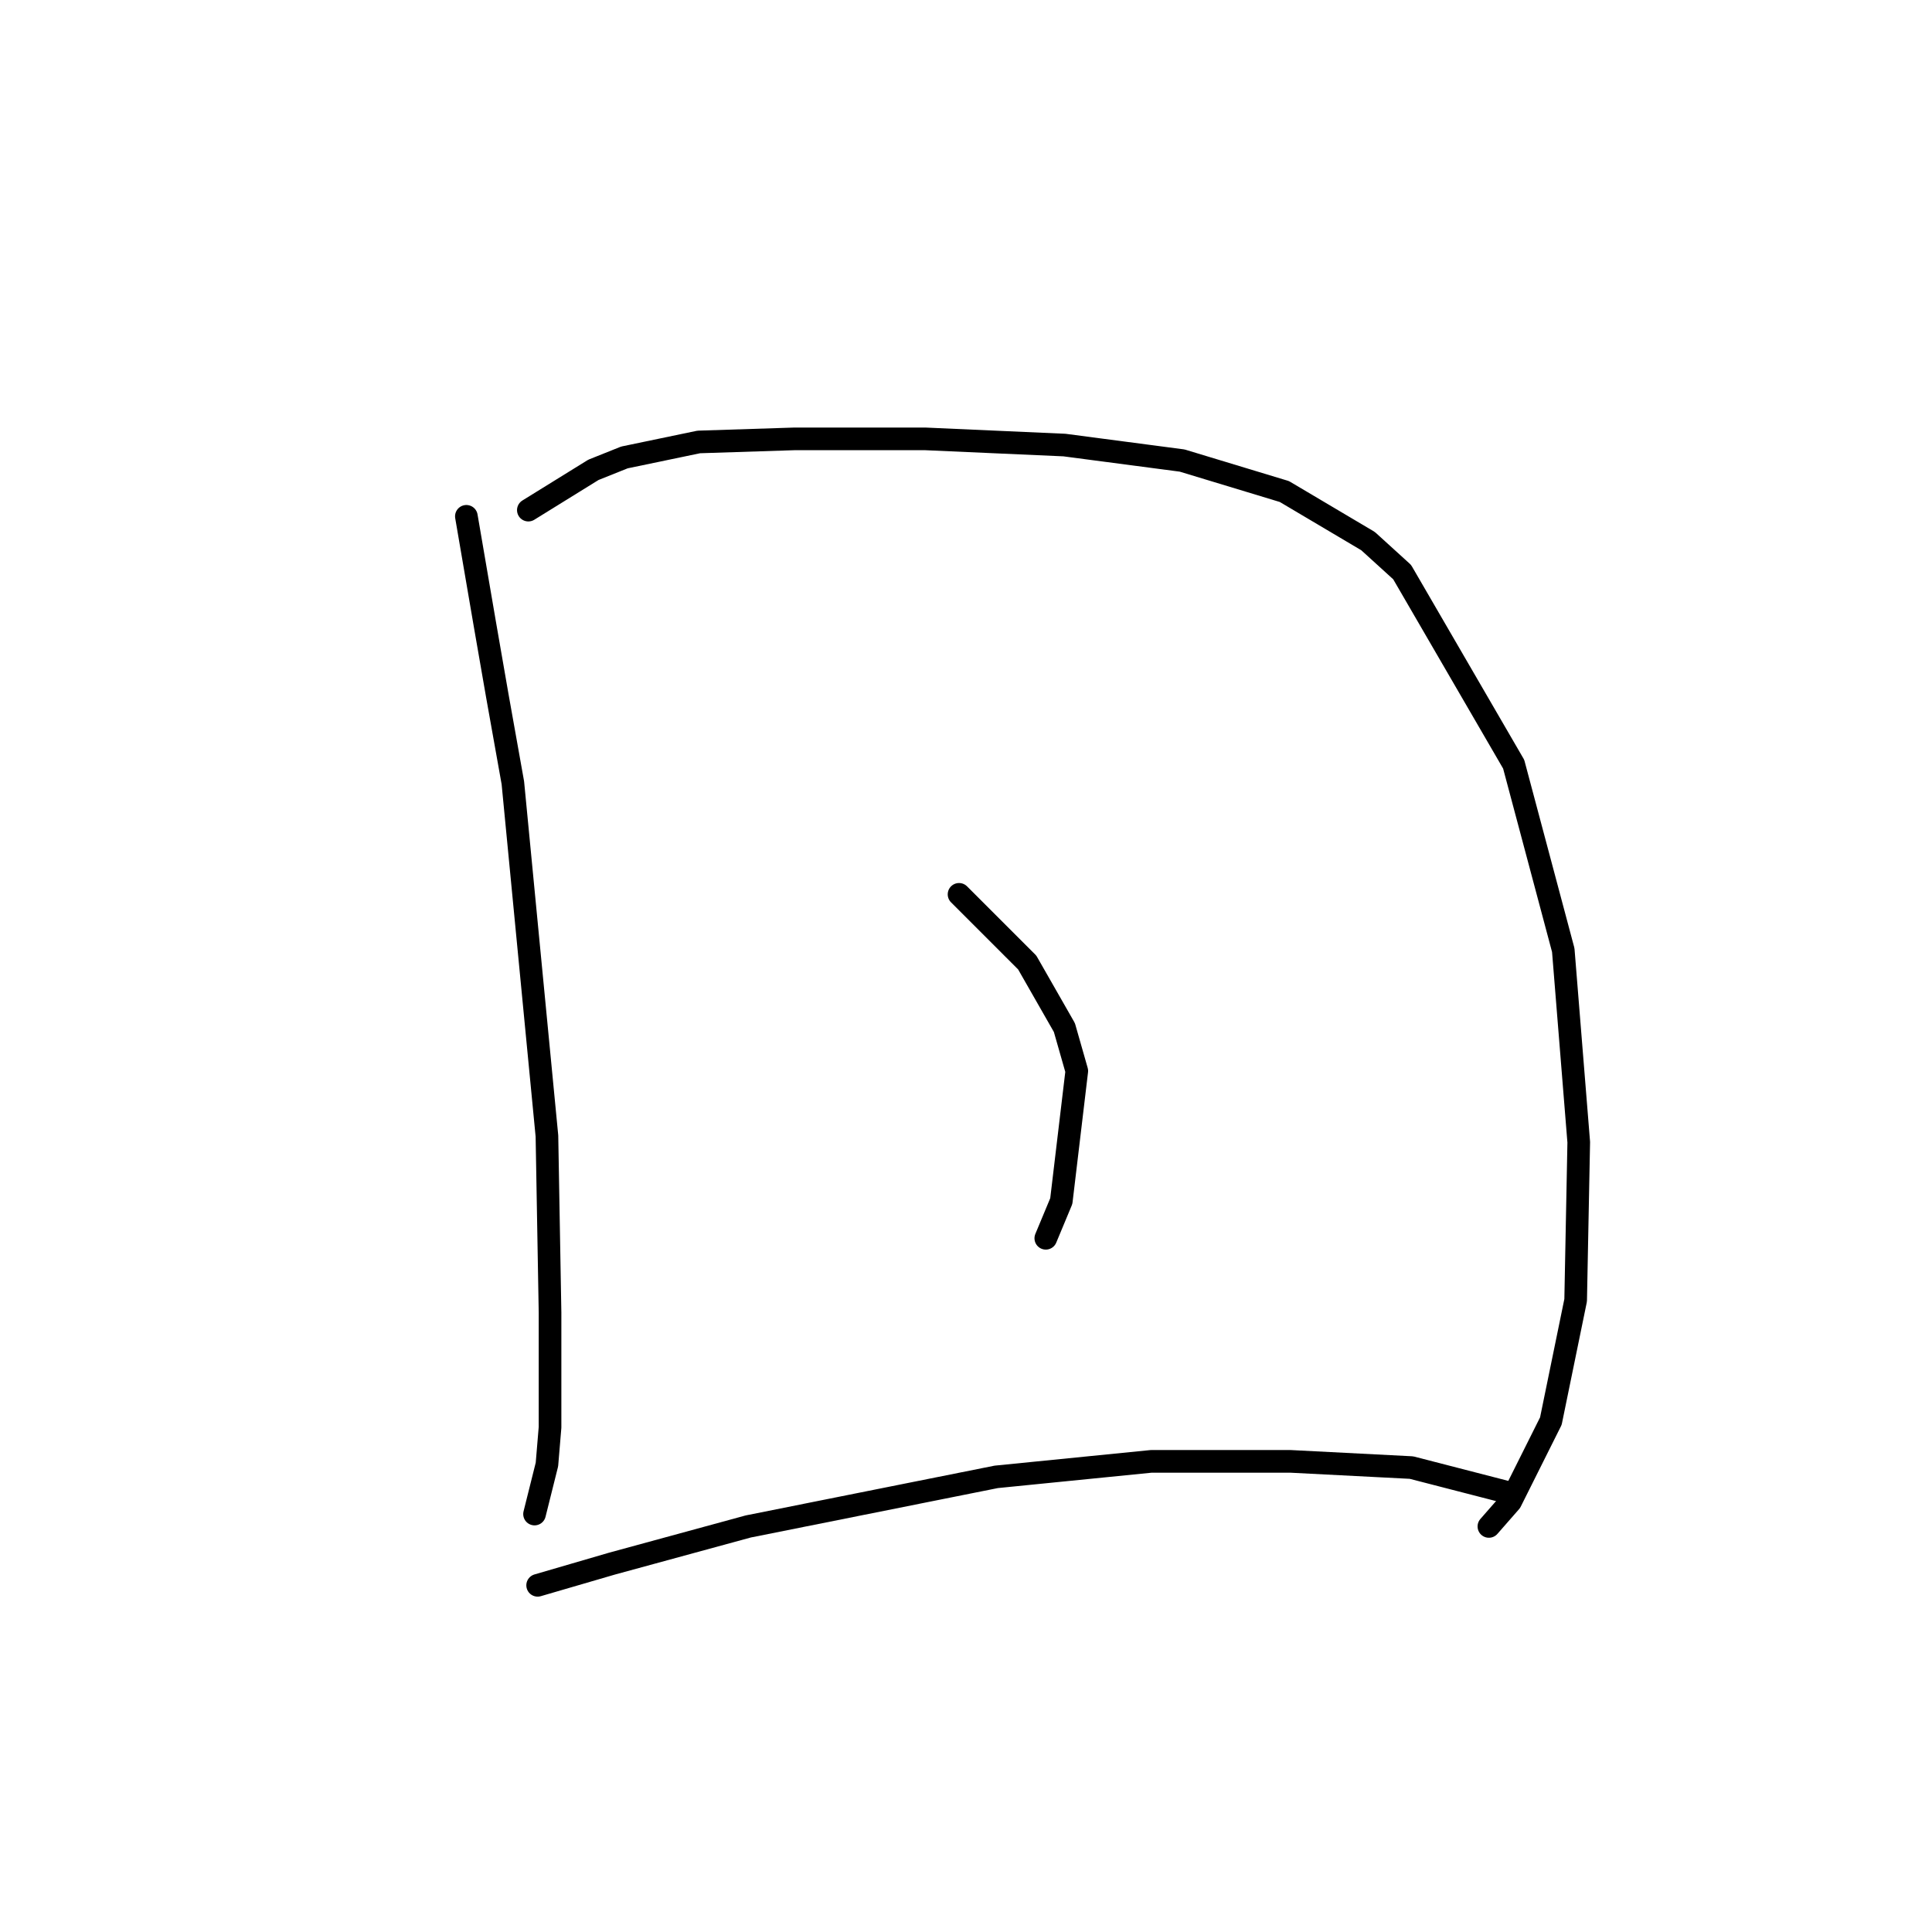 <?xml version="1.0" standalone="no"?>
    <svg width="256" height="256" xmlns="http://www.w3.org/2000/svg" version="1.1">
    <polyline stroke="black" stroke-width="3" stroke-linecap="round" fill="transparent" stroke-linejoin="round" points="61.797 68.415 64.261 82.785 65.903 92.228 67.956 103.724 72.472 150.529 72.883 173.932 72.883 189.123 72.472 194.05 70.83 200.619 70.83 200.619 " />
        <polyline stroke="black" stroke-width="3" stroke-linecap="round" fill="transparent" stroke-linejoin="round" points="70.009 67.594 78.631 62.257 82.737 60.614 92.59 58.562 105.318 58.151 122.562 58.151 141.038 58.972 156.639 61.025 170.188 65.131 181.274 71.7 185.79 75.806 200.57 101.261 207.14 125.895 209.192 151.351 208.782 172.29 205.497 188.302 200.16 198.977 197.286 202.261 197.286 202.261 " />
        <polyline stroke="black" stroke-width="3" stroke-linecap="round" fill="transparent" stroke-linejoin="round" points="127.078 118.505 136.111 127.538 141.038 136.159 142.68 141.907 140.627 159.151 138.574 164.078 138.574 164.078 " />
        <polyline stroke="black" stroke-width="3" stroke-linecap="round" fill="transparent" stroke-linejoin="round" points="71.241 210.062 81.094 207.188 99.159 202.261 132.005 195.692 152.534 193.639 171.009 193.639 187.022 194.461 199.749 197.745 199.749 197.745 " />
        </svg>